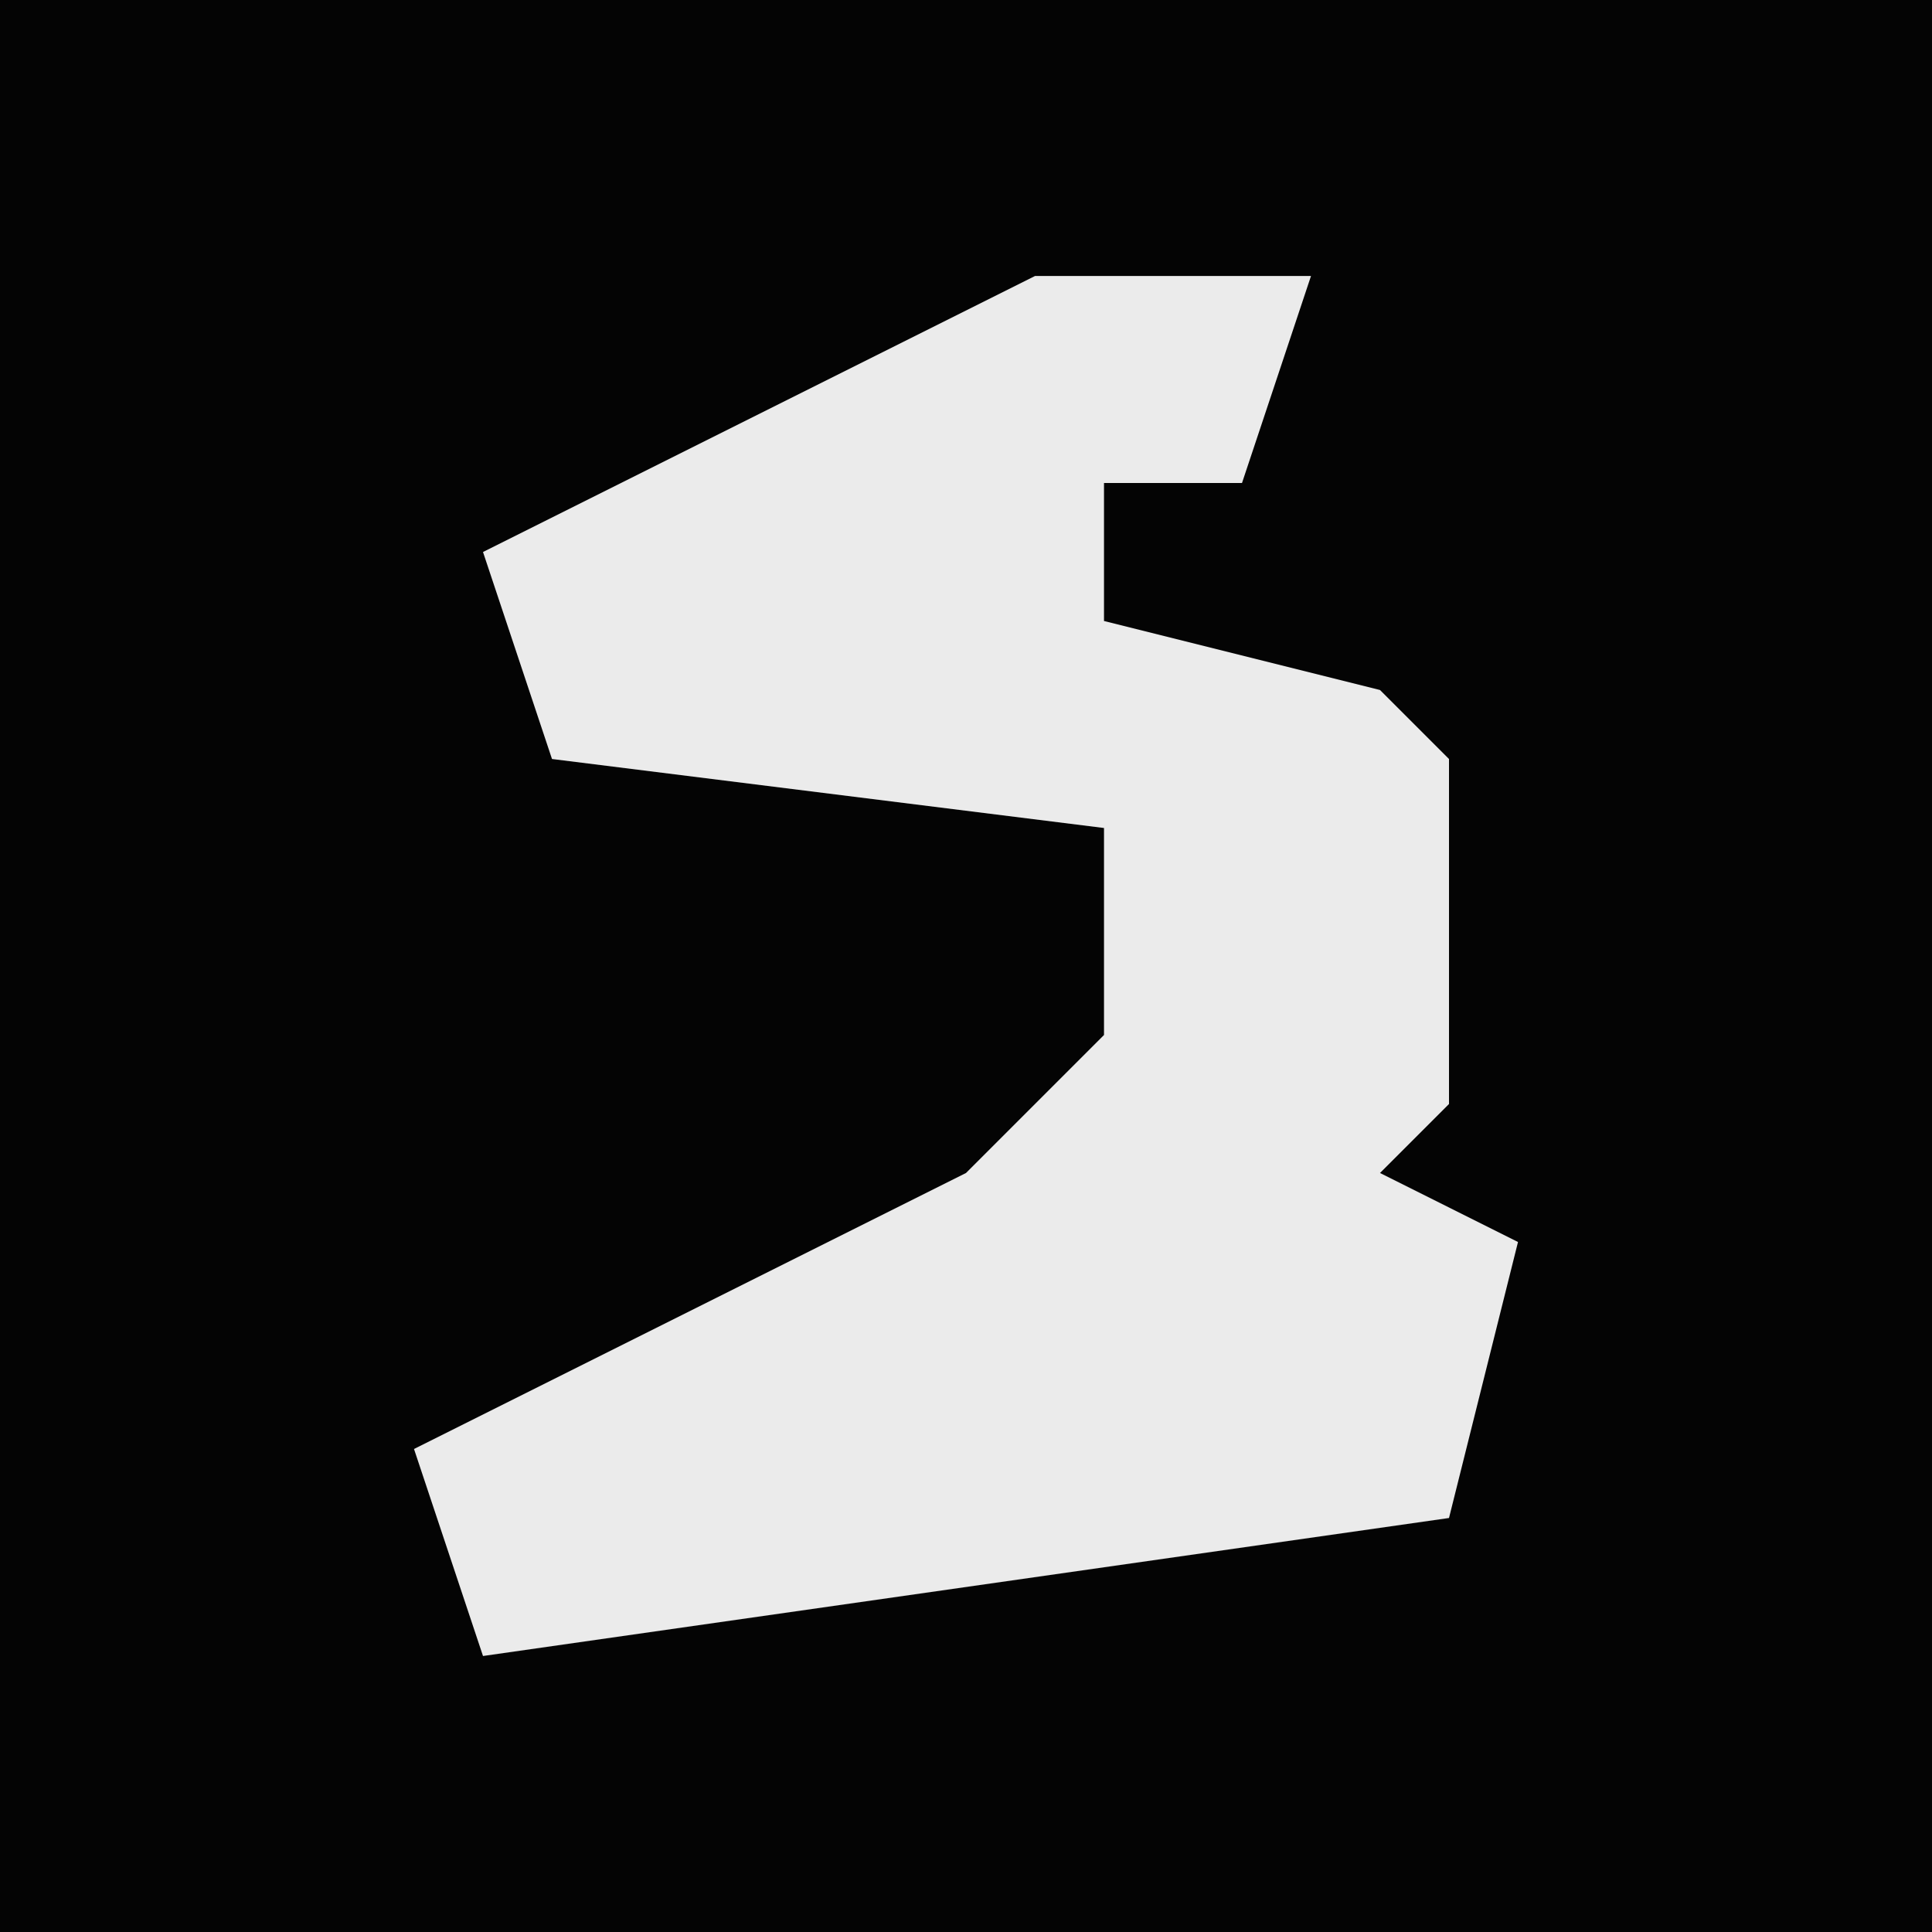 <?xml version="1.0" encoding="UTF-8"?>
<svg version="1.1" xmlns="http://www.w3.org/2000/svg" width="28" height="28">
<path d="M0,0 L28,0 L28,28 L0,28 Z " fill="#040404" transform="translate(0,0)"/>
<path d="M0,0 L4,0 L3,3 L1,3 L1,5 L5,6 L6,7 L6,12 L5,13 L7,14 L6,18 L-8,20 L-9,17 L-1,13 L1,11 L1,8 L-7,7 L-8,4 Z " fill="#EBEBEB" transform="translate(15,4)"/>
</svg>
